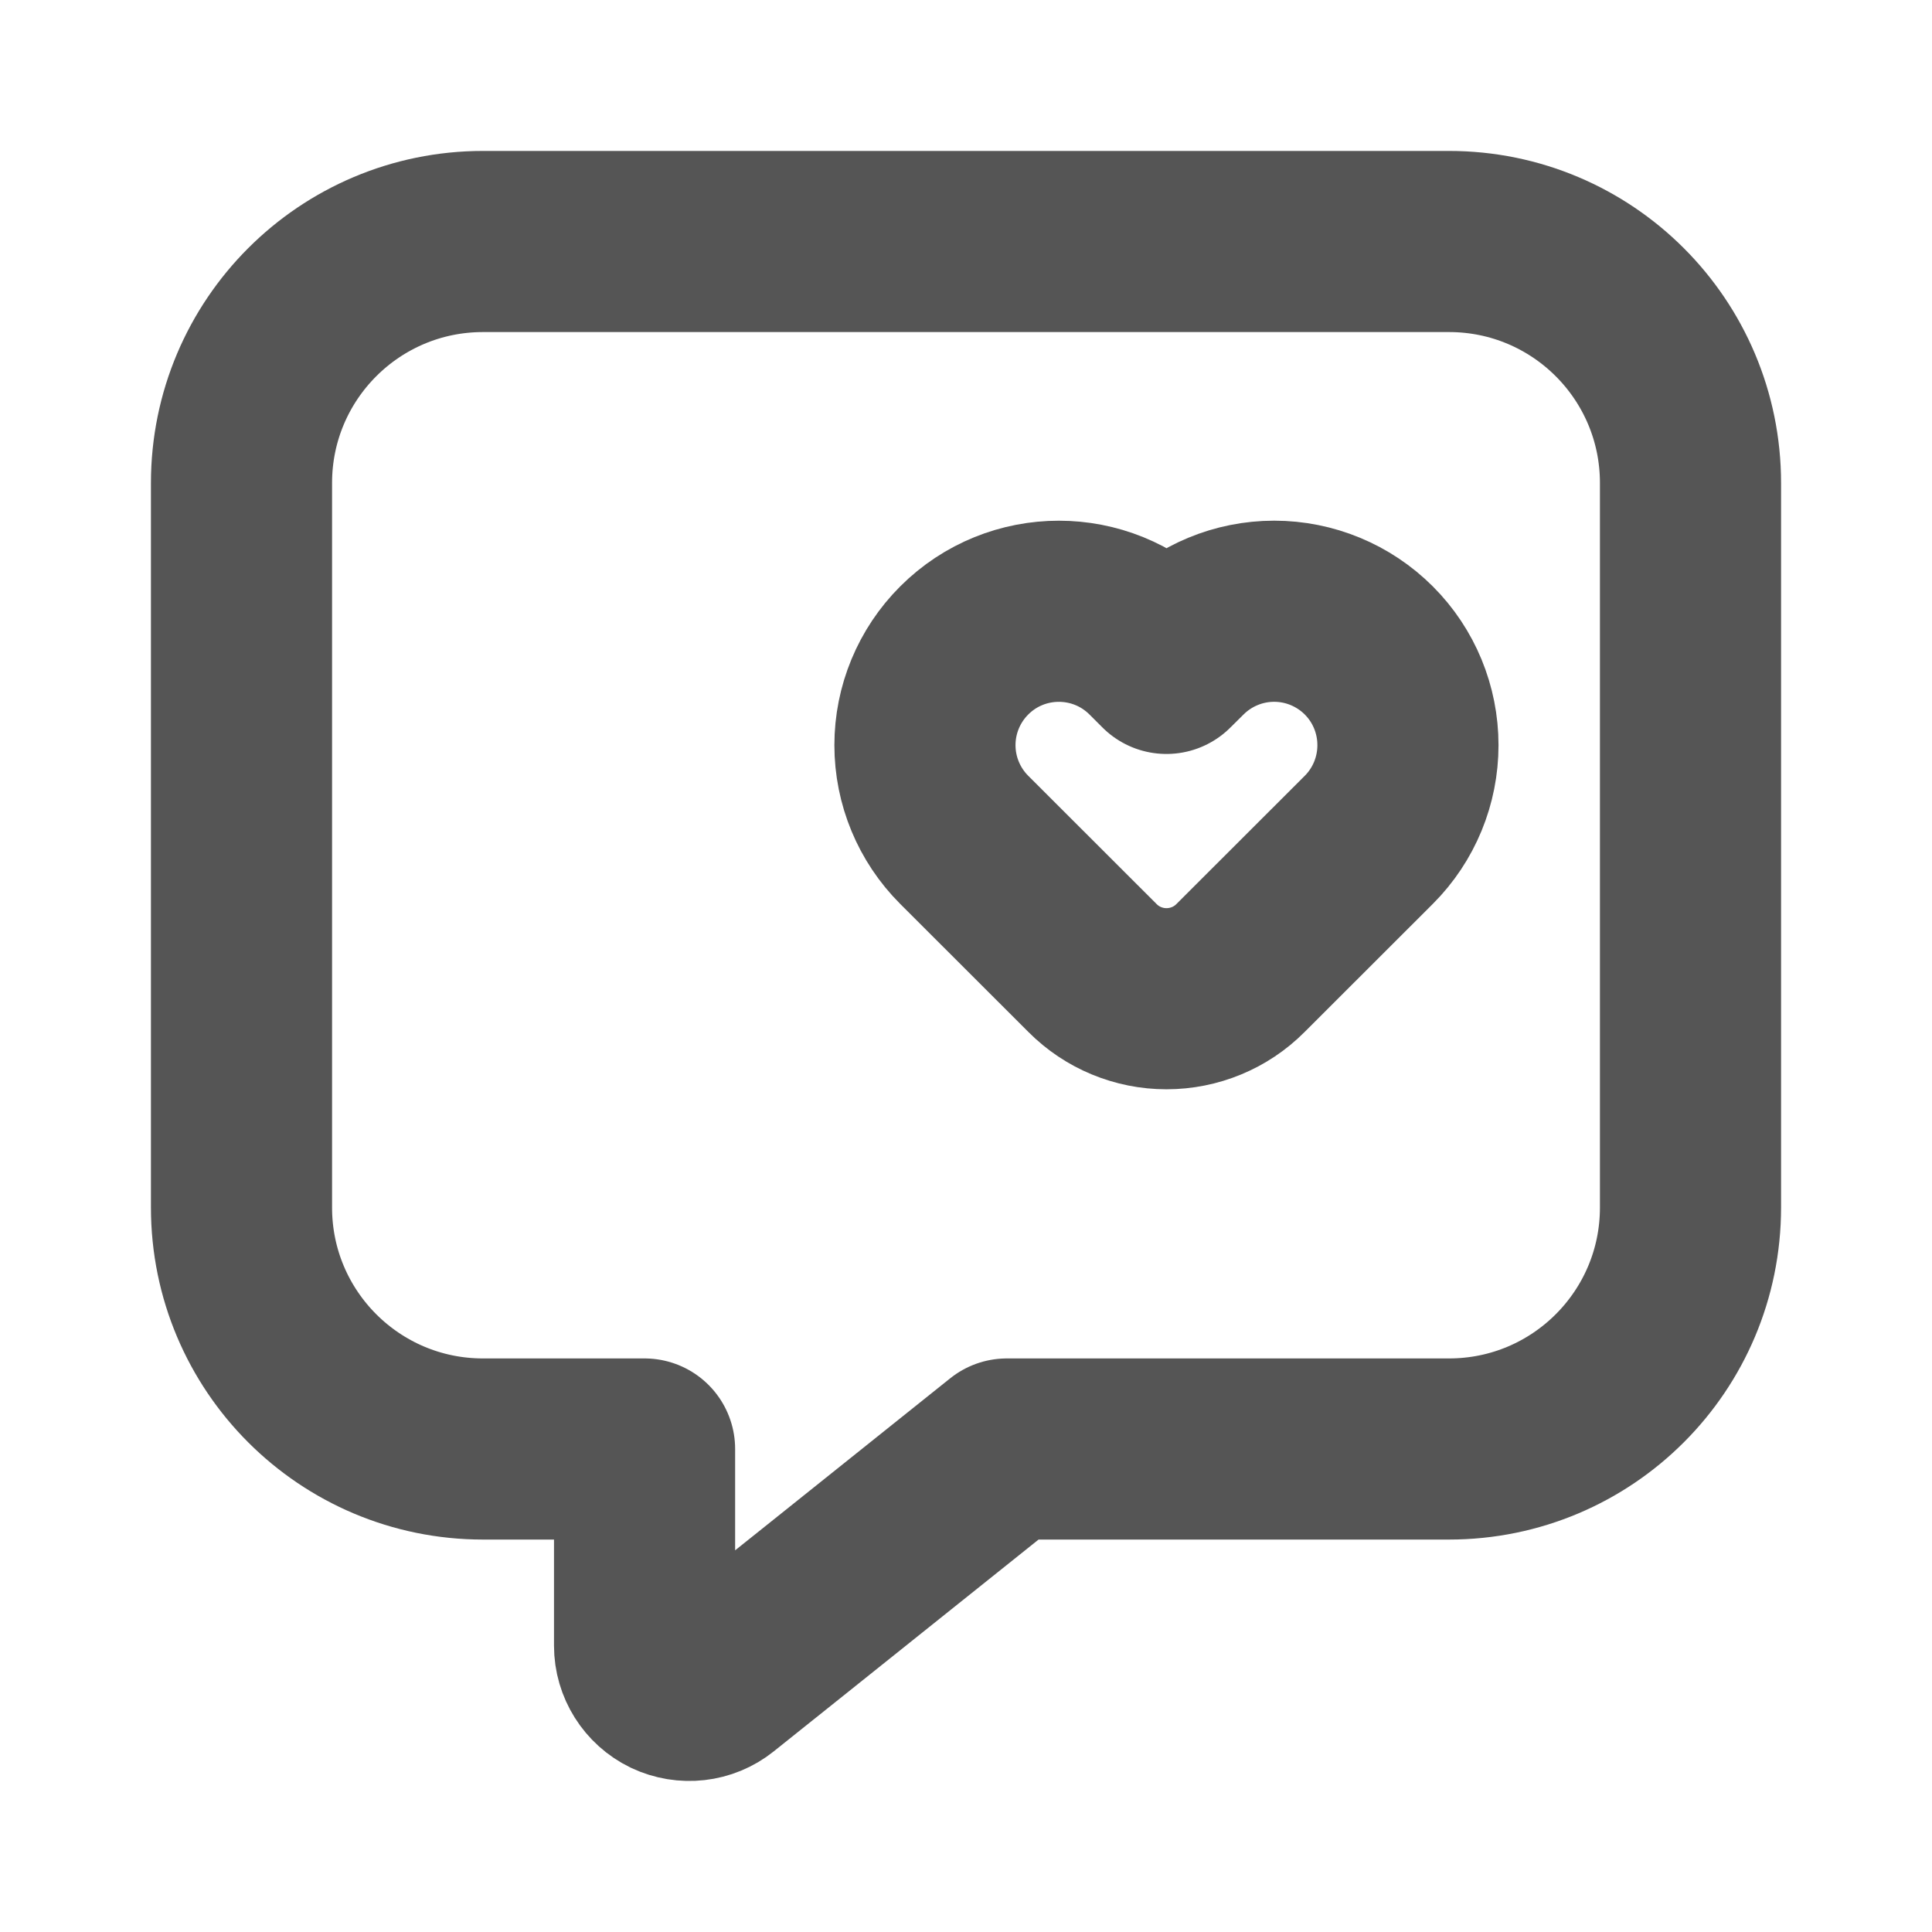 <svg width="16" height="16" viewBox="0 0 16 16" fill="none" xmlns="http://www.w3.org/2000/svg">
<path fill-rule="evenodd" clip-rule="evenodd" d="M11.336 5.387V5.387C11.544 5.595 11.66 5.877 11.66 6.171C11.66 6.465 11.544 6.747 11.336 6.955L10.273 8.017C10.111 8.18 9.89 8.271 9.66 8.271C9.431 8.271 9.21 8.18 9.048 8.017L7.985 6.955C7.777 6.747 7.66 6.465 7.66 6.171C7.66 5.877 7.777 5.595 7.985 5.387V5.387C8.418 4.954 9.12 4.954 9.553 5.387L9.66 5.494L9.768 5.387C9.976 5.179 10.258 5.062 10.552 5.062C10.846 5.062 11.128 5.179 11.336 5.387V5.387Z" stroke="#555555" stroke-width="1.5" stroke-linecap="round" stroke-linejoin="round"/>
<path fill-rule="evenodd" clip-rule="evenodd" d="M8.338 12H12C13.105 12 14 11.105 14 10V4C14 2.895 13.105 2 12 2H4C2.895 2 2 2.895 2 4V10C2 11.105 2.895 12 4 12H5.338V13.629C5.338 13.771 5.42 13.901 5.548 13.963C5.677 14.024 5.829 14.007 5.94 13.918L8.338 12Z" stroke="#555555" stroke-width="1.5" stroke-linecap="round" stroke-linejoin="round"/>
</svg>
